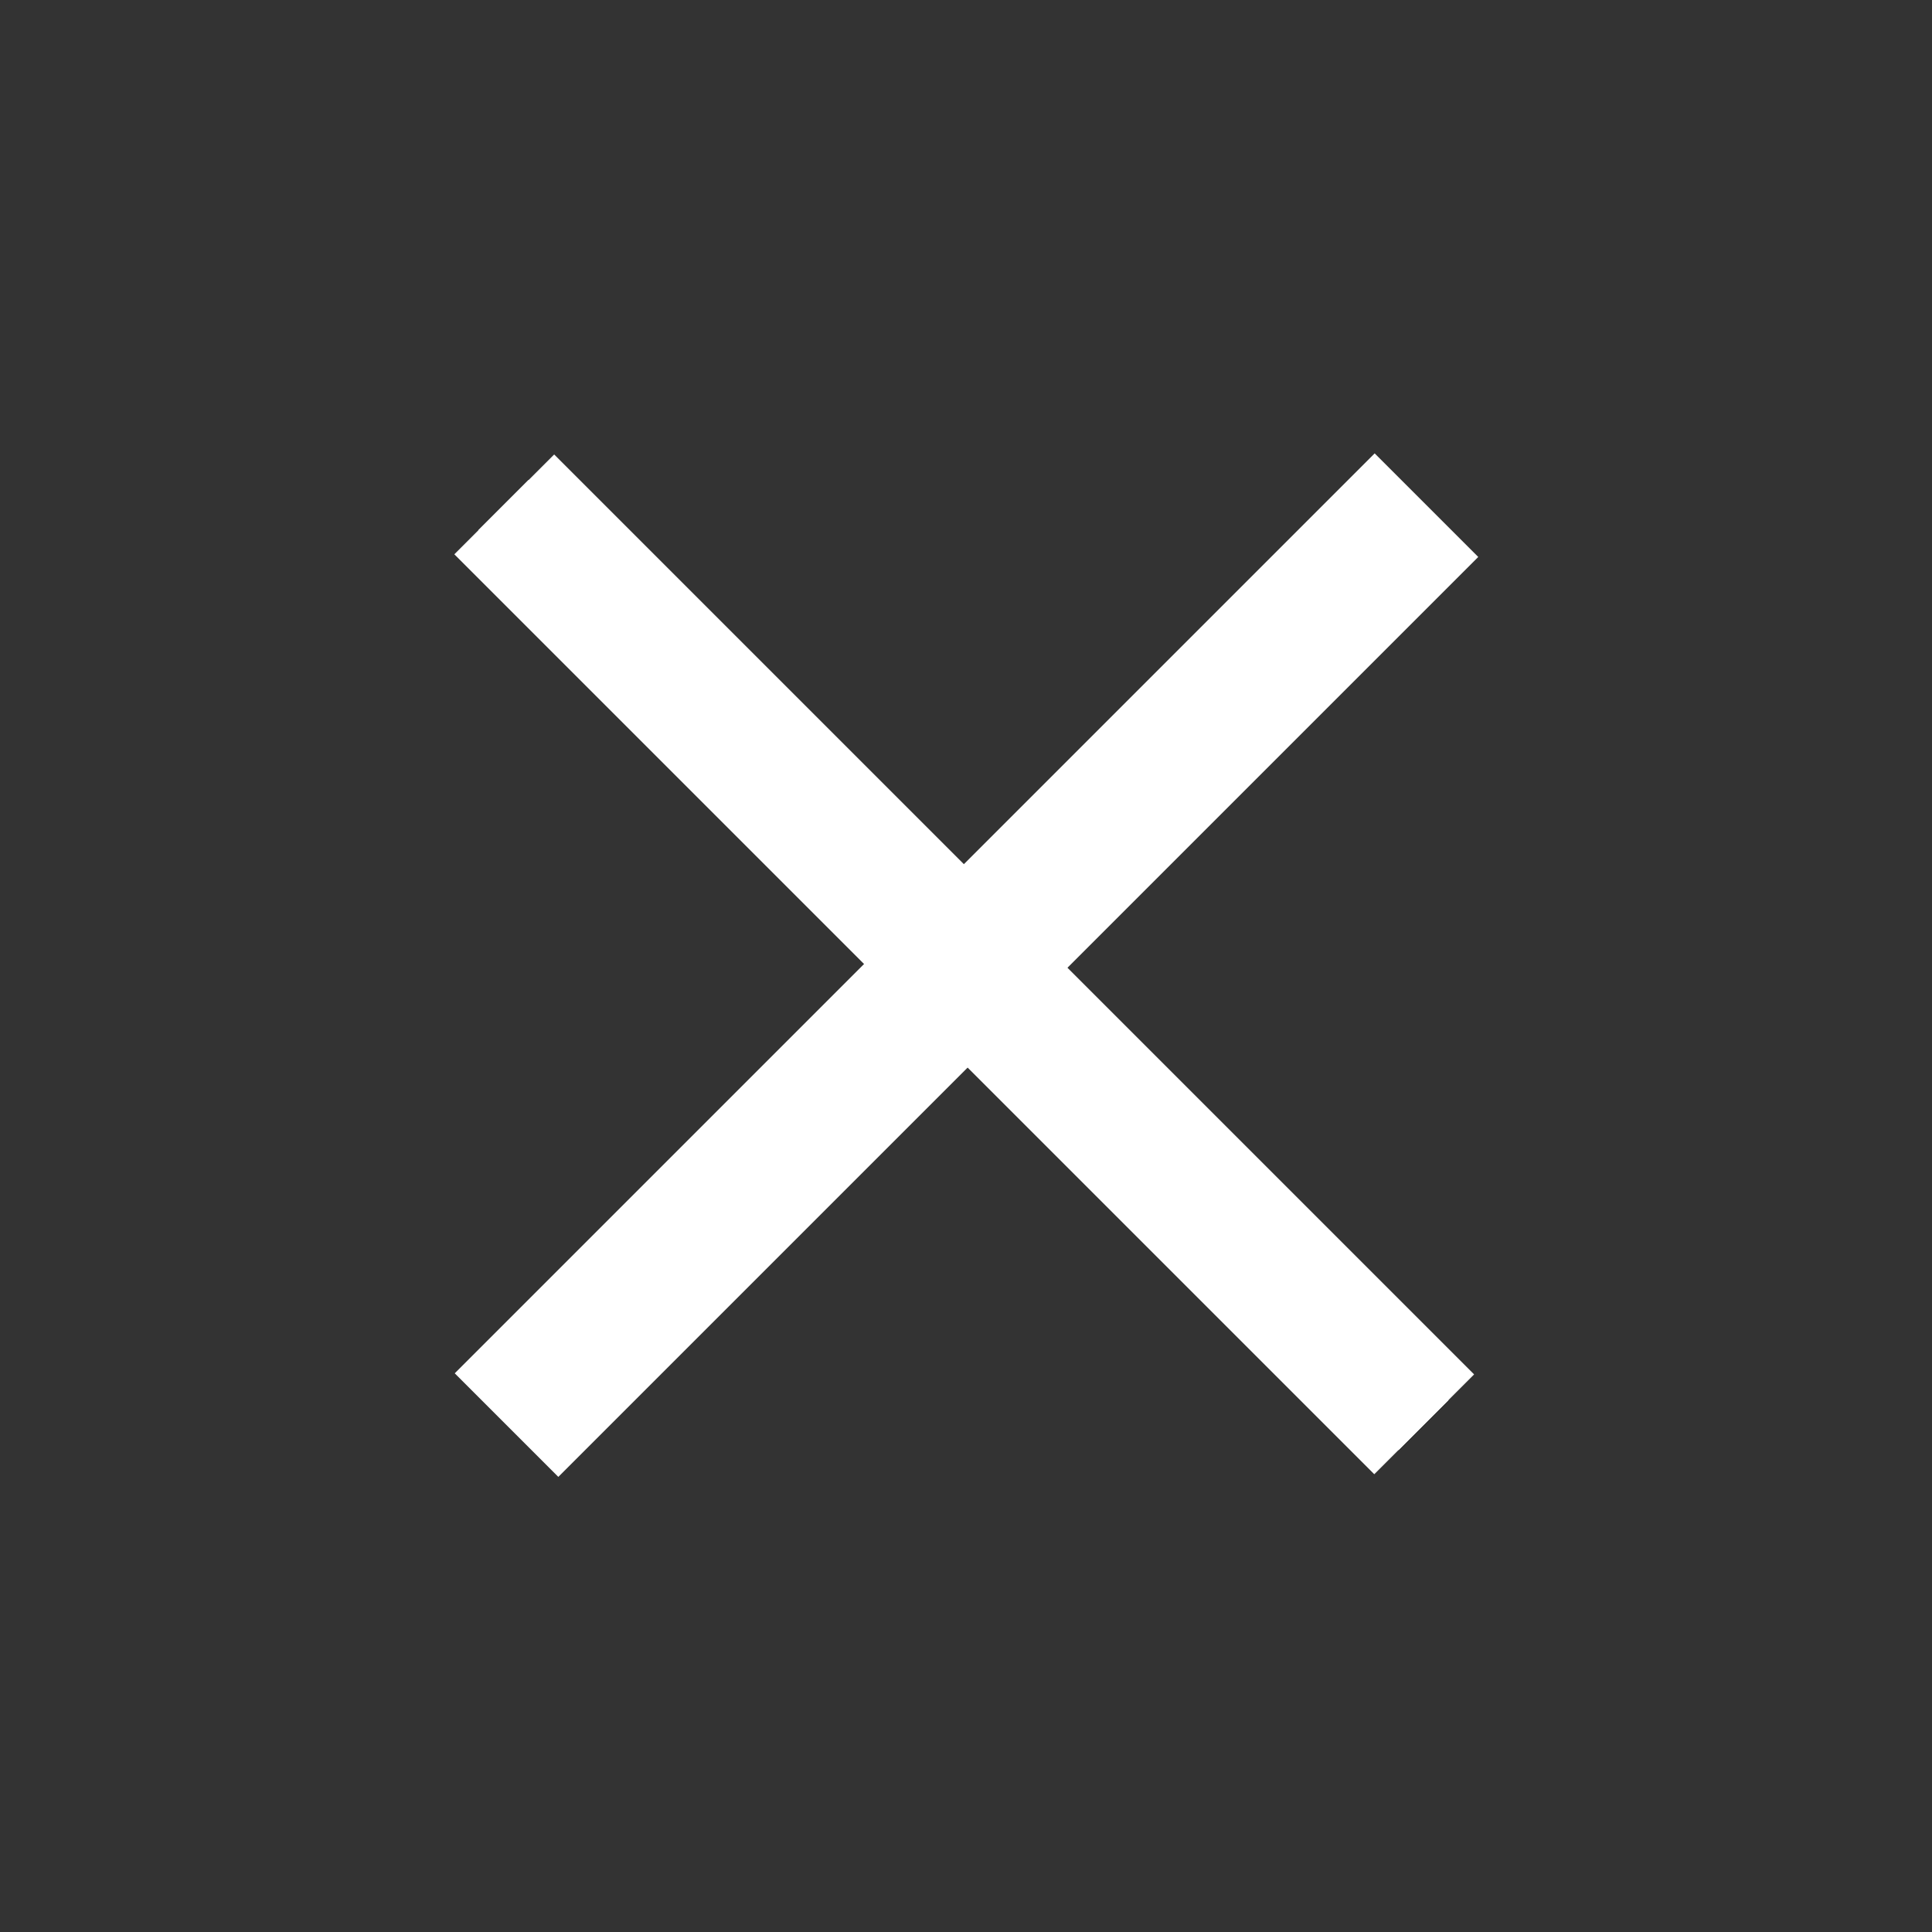 <?xml version="1.0" standalone="no"?>
<!DOCTYPE svg PUBLIC "-//W3C//DTD SVG 1.1//EN" "http://www.w3.org/Graphics/SVG/1.1/DTD/svg11.dtd">
<svg width="100%" height="100%" viewBox="0 0 1500 1500" version="1.1" xmlns="http://www.w3.org/2000/svg" xmlns:xlink="http://www.w3.org/1999/xlink" xml:space="preserve" style="fill-rule:evenodd;clip-rule:evenodd;stroke-linejoin:round;stroke-miterlimit:1.414;">
    <rect x="0" y="0" width="1500" height="1500" fill="#333333" stroke="none"/>
    <g id="Layer1" transform="matrix(1,0,0,1,350,110)">
        <g transform="matrix(0.707,-0.707,1.028,1.028,-39.026,275.845)">
            <rect x="24.612" y="41.97" width="54.97" height="694.773" style="fill:white;"/>
        </g>
        <g transform="matrix(0.707,-0.707,1.028,1.028,-39.026,275.845)">
            <rect x="24.612" y="41.97" width="54.97" height="694.773" style="fill:white;"/>
        </g>
        <g transform="matrix(1.41,-1.41,1.028,1.028,-75.096,311.914)">
            <rect x="24.612" y="41.97" width="54.97" height="694.773" style="fill:white;"/>
        </g>
        <g transform="matrix(-1.463,-1.463,-1.028,1.028,876.854,315.285)">
            <rect x="24.612" y="41.97" width="54.97" height="694.773" style="fill:white;"/>
        </g>
    </g>
</svg>
